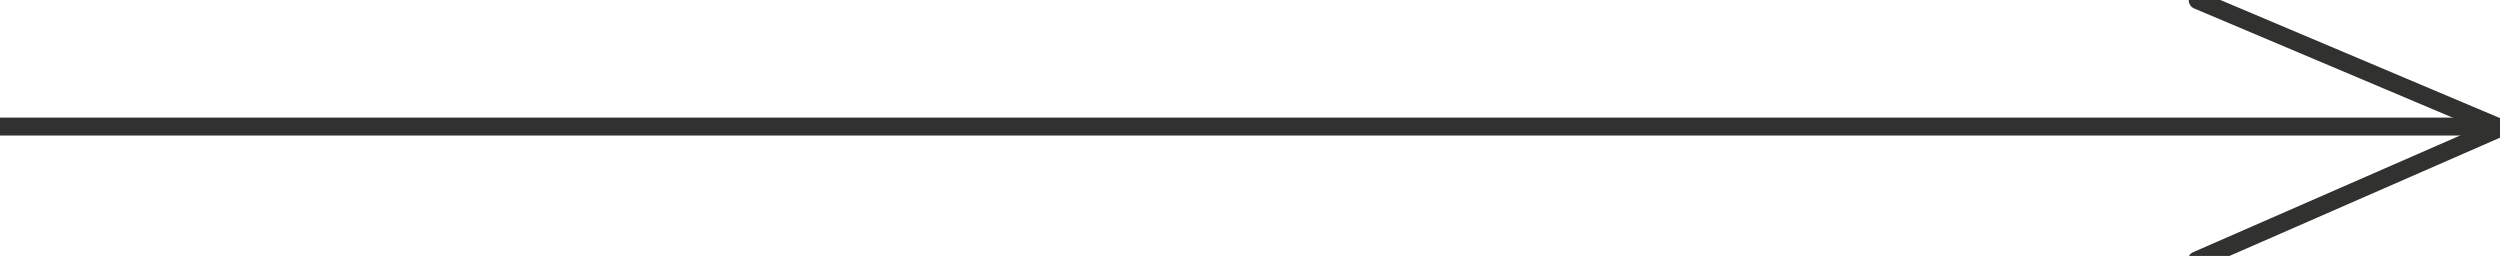 <?xml version="1.0" encoding="utf-8"?>
<!-- Generator: Adobe Illustrator 17.0.0, SVG Export Plug-In . SVG Version: 6.00 Build 0)  -->
<!DOCTYPE svg PUBLIC "-//W3C//DTD SVG 1.1//EN" "http://www.w3.org/Graphics/SVG/1.1/DTD/svg11.dtd">
<svg version="1.1" id="Layer_1" xmlns="http://www.w3.org/2000/svg" xmlns:xlink="http://www.w3.org/1999/xlink" x="0px" y="0px"
	 width="138.984px" height="14.229px" viewBox="0 0 138.984 14.229" enable-background="new 0 0 138.984 14.229"
	 xml:space="preserve">
<polyline fill="none" stroke="#31312F" stroke-linecap="round" stroke-linejoin="round" points="122.178,0.01 138.984,7.109 
	122.123,14.479 "/>
<line fill="none" stroke="#31312F" stroke-linecap="round" stroke-linejoin="round" x1="-0.109" y1="7.036" x2="138.751" y2="7.036"/>
<g id="connector">
	<path fill="none" stroke="#31312F" stroke-linecap="round" stroke-linejoin="round" d="M1.146,7.036"/>
</g>
</svg>
